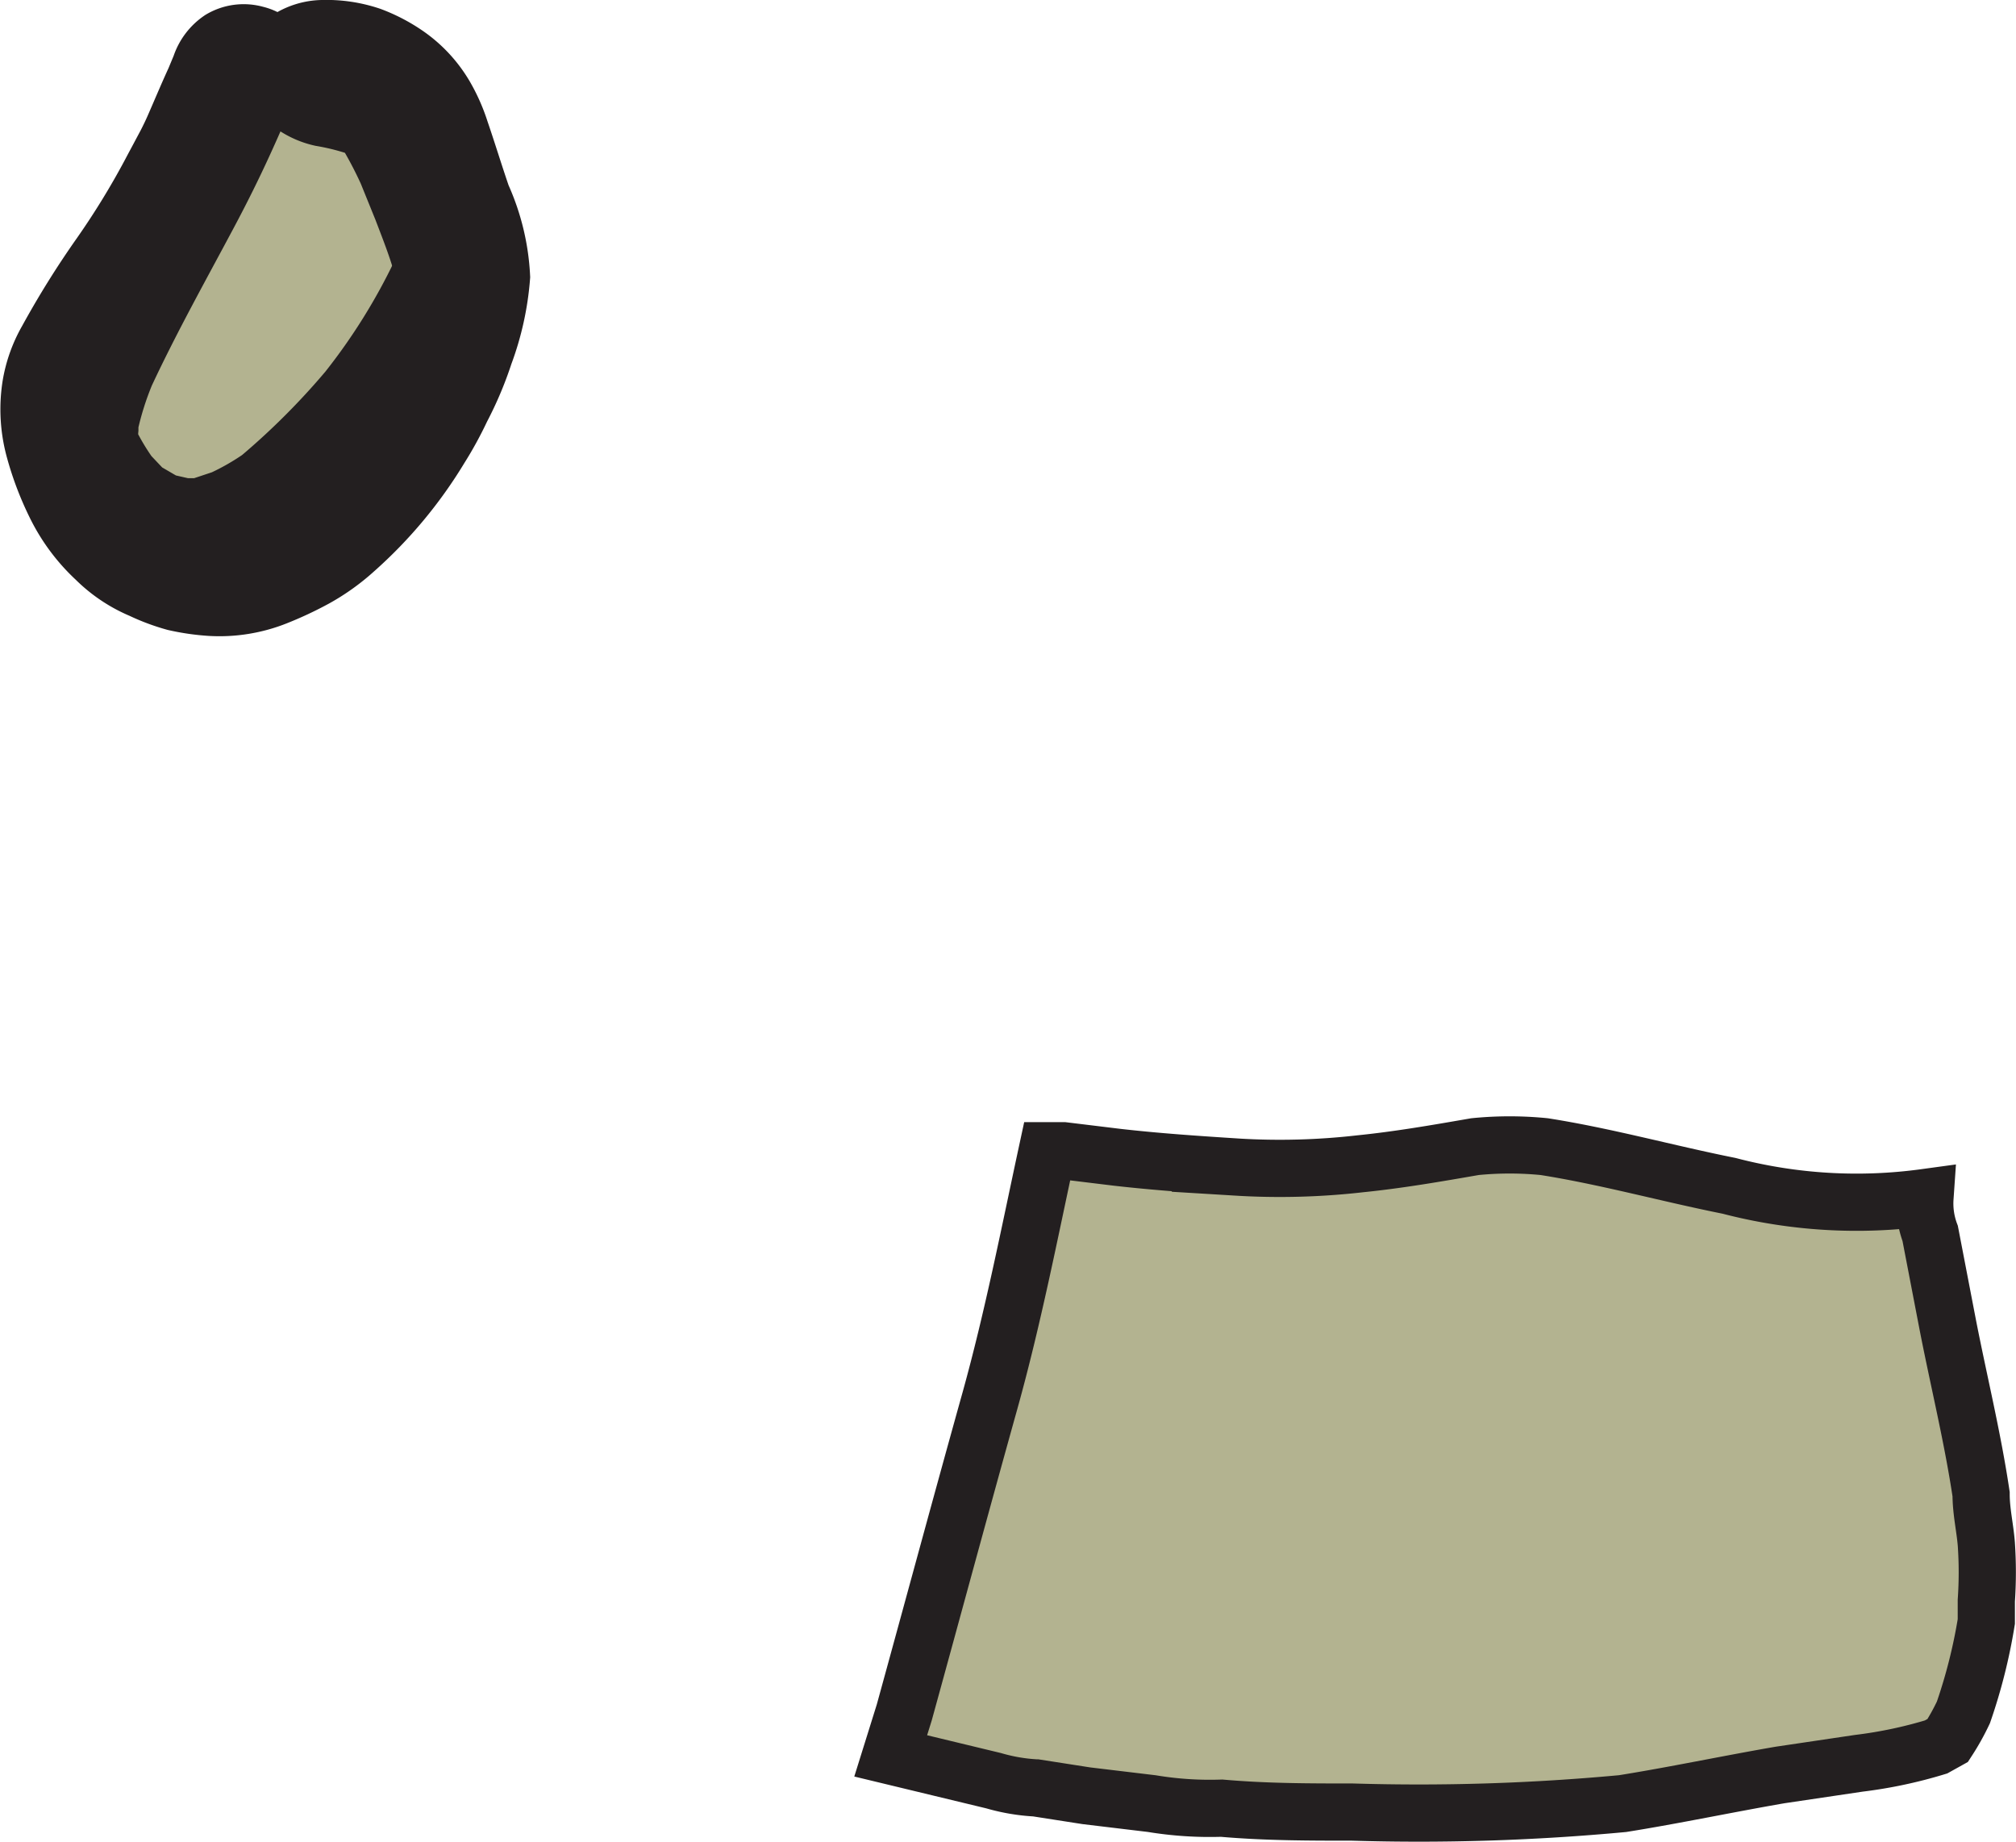 <svg xmlns="http://www.w3.org/2000/svg" width="35.241" height="32.196" viewBox="0 0 35.241 32.196">
  <defs>
    <style>
      .cls-1 {
        fill: #b3b390;
      }

      .cls-1, .cls-2 {
        stroke: #231f20;
        stroke-miterlimit: 10;
      }

      .cls-2 {
        fill: #231f20;
      }
    </style>
  </defs>
  <g id="equatorialGuinea" transform="translate(-73.79 0.5)">
    <path id="equatorialGuinea-2" data-name="equatorialGuinea" class="cls-1" d="M320.11,350.1c.5-1.815.993-3.642,1.5-5.457.4-1.438.685-2.9,1-4.361h.285l.936.114c.7.08,1.393.126,2.089.171a12.361,12.361,0,0,0,2.158-.057c.674-.068,1.336-.183,2.009-.3a6.129,6.129,0,0,1,1.21,0c1.085.171,2.146.468,3.231.685a8.813,8.813,0,0,0,3.425.205,1.5,1.5,0,0,0,.091.628l.308,1.6c.194.993.434,1.964.582,2.957,0,.3.068.582.091.868a7.22,7.22,0,0,1,0,.993v.365a9.5,9.5,0,0,1-.4,1.587,4.13,4.13,0,0,1-.274.491h0l-.205.114a7.862,7.862,0,0,1-1.347.285l-1.381.205c-.925.16-1.838.354-2.751.5a38.387,38.387,0,0,1-4.726.148c-.742,0-1.507,0-2.283-.068a6.218,6.218,0,0,1-1.222-.08l-1.142-.137-.879-.137a3.255,3.255,0,0,1-.742-.126l-1.8-.434Z" transform="translate(-230.513 -320.668)"/>
    <g id="equatorialGuineaIsland" transform="translate(-279.28 -368.758)">
      <path id="Path_4841" data-name="Path 4841" class="cls-2" d="M314.239,329.734a6.181,6.181,0,0,0,.4-.947,4.979,4.979,0,0,0,.3-1.359,3.9,3.9,0,0,0-.342-1.416c-.126-.365-.24-.742-.377-1.142a3.06,3.06,0,0,0-.274-.616,2.284,2.284,0,0,0-.674-.719,2.867,2.867,0,0,0-.617-.32,2.429,2.429,0,0,0-.856-.126h0a1.142,1.142,0,0,0-.776.331.719.719,0,0,0-.377-.228.788.788,0,0,0-.616.08.9.9,0,0,0-.354.468l-.1.24c-.126.274-.24.548-.365.833s-.274.537-.411.8a13.807,13.807,0,0,1-.868,1.416,15.609,15.609,0,0,0-.936,1.5,2.385,2.385,0,0,0-.285.8,2.683,2.683,0,0,0,.069,1.142,5.375,5.375,0,0,0,.388,1,3.22,3.22,0,0,0,.674.89,2.523,2.523,0,0,0,.8.536,3.569,3.569,0,0,0,.582.217,3.962,3.962,0,0,0,.628.091,2.683,2.683,0,0,0,1.142-.183,6.264,6.264,0,0,0,.685-.32,3.717,3.717,0,0,0,.7-.5,7.7,7.7,0,0,0,1.484-1.781A6.364,6.364,0,0,0,314.239,329.734Z" transform="translate(46.898 45.669)"/>
      <path id="Path_4842" data-name="Path 4842" class="cls-1" d="M313.964,327.972v.108a10.776,10.776,0,0,1-1.277,2.047,12.946,12.946,0,0,1-1.539,1.539,4.394,4.394,0,0,1-.646.369l-.415.138h-.246l-.339-.077-.369-.215-.262-.277a4.258,4.258,0,0,1-.339-.569,1.142,1.142,0,0,1,0-.215v-.092a5.315,5.315,0,0,1,.277-.877c.446-.954.954-1.862,1.446-2.785s.754-1.539,1.092-2.324a1.369,1.369,0,0,0,.877.631,4.18,4.18,0,0,1,.754.2h0a7.055,7.055,0,0,1,.4.754l.262.646c.123.323.246.631.339.954Z" transform="translate(46.458 44.943)"/>
    </g>
  </g>
</svg>
